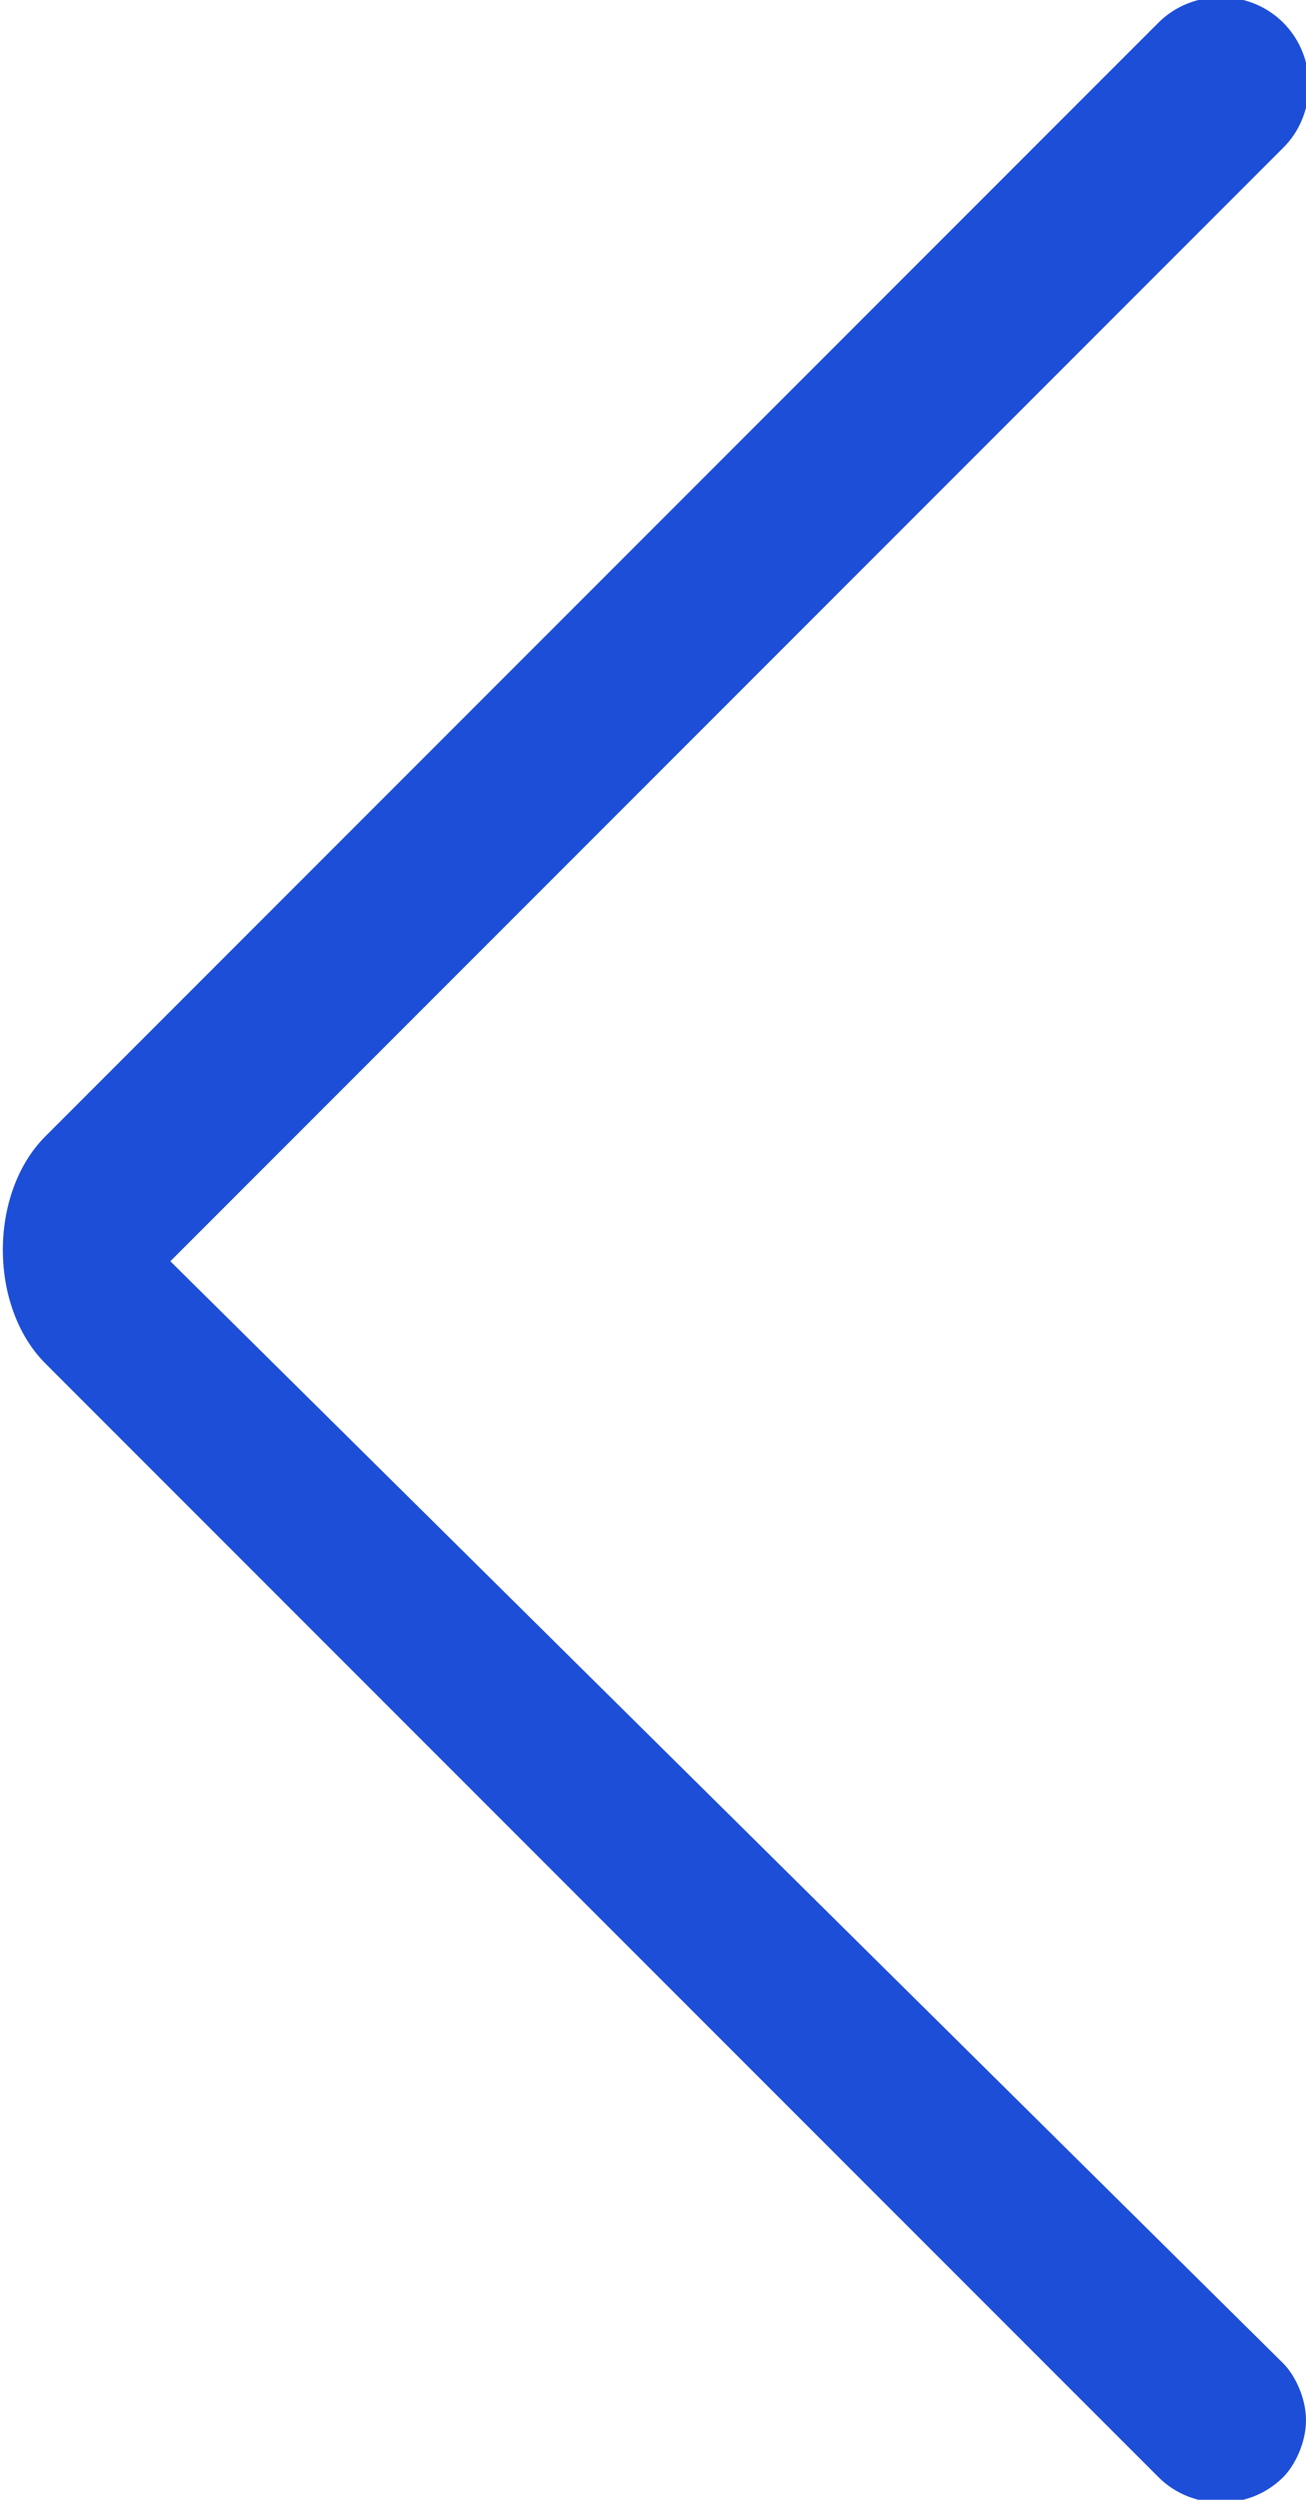 <?xml version="1.0" encoding="utf-8"?>
<!-- Generator: Adobe Illustrator 25.0.0, SVG Export Plug-In . SVG Version: 6.00 Build 0)  -->
<svg version="1.1" id="Layer_1" xmlns="http://www.w3.org/2000/svg" xmlns:xlink="http://www.w3.org/1999/xlink" x="0px" y="0px"
	 viewBox="0 0 11.5 22" style="enable-background:new 0 0 11.5 22;" xml:space="preserve">
<g>
	<path style="fill:#1D4ED8;" d="M11.5,21.3c0,0.2-0.1,0.4-0.2,0.5c-0.3,0.3-0.8,0.3-1.1,0L0.4,12c-0.5-0.5-0.5-1.5,0-2l9.8-9.8
		c0.3-0.3,0.8-0.3,1.1,0s0.3,0.8,0,1.1l-9.8,9.8l9.8,9.7C11.4,20.9,11.5,21.1,11.5,21.3z"/>
</g>
</svg>
